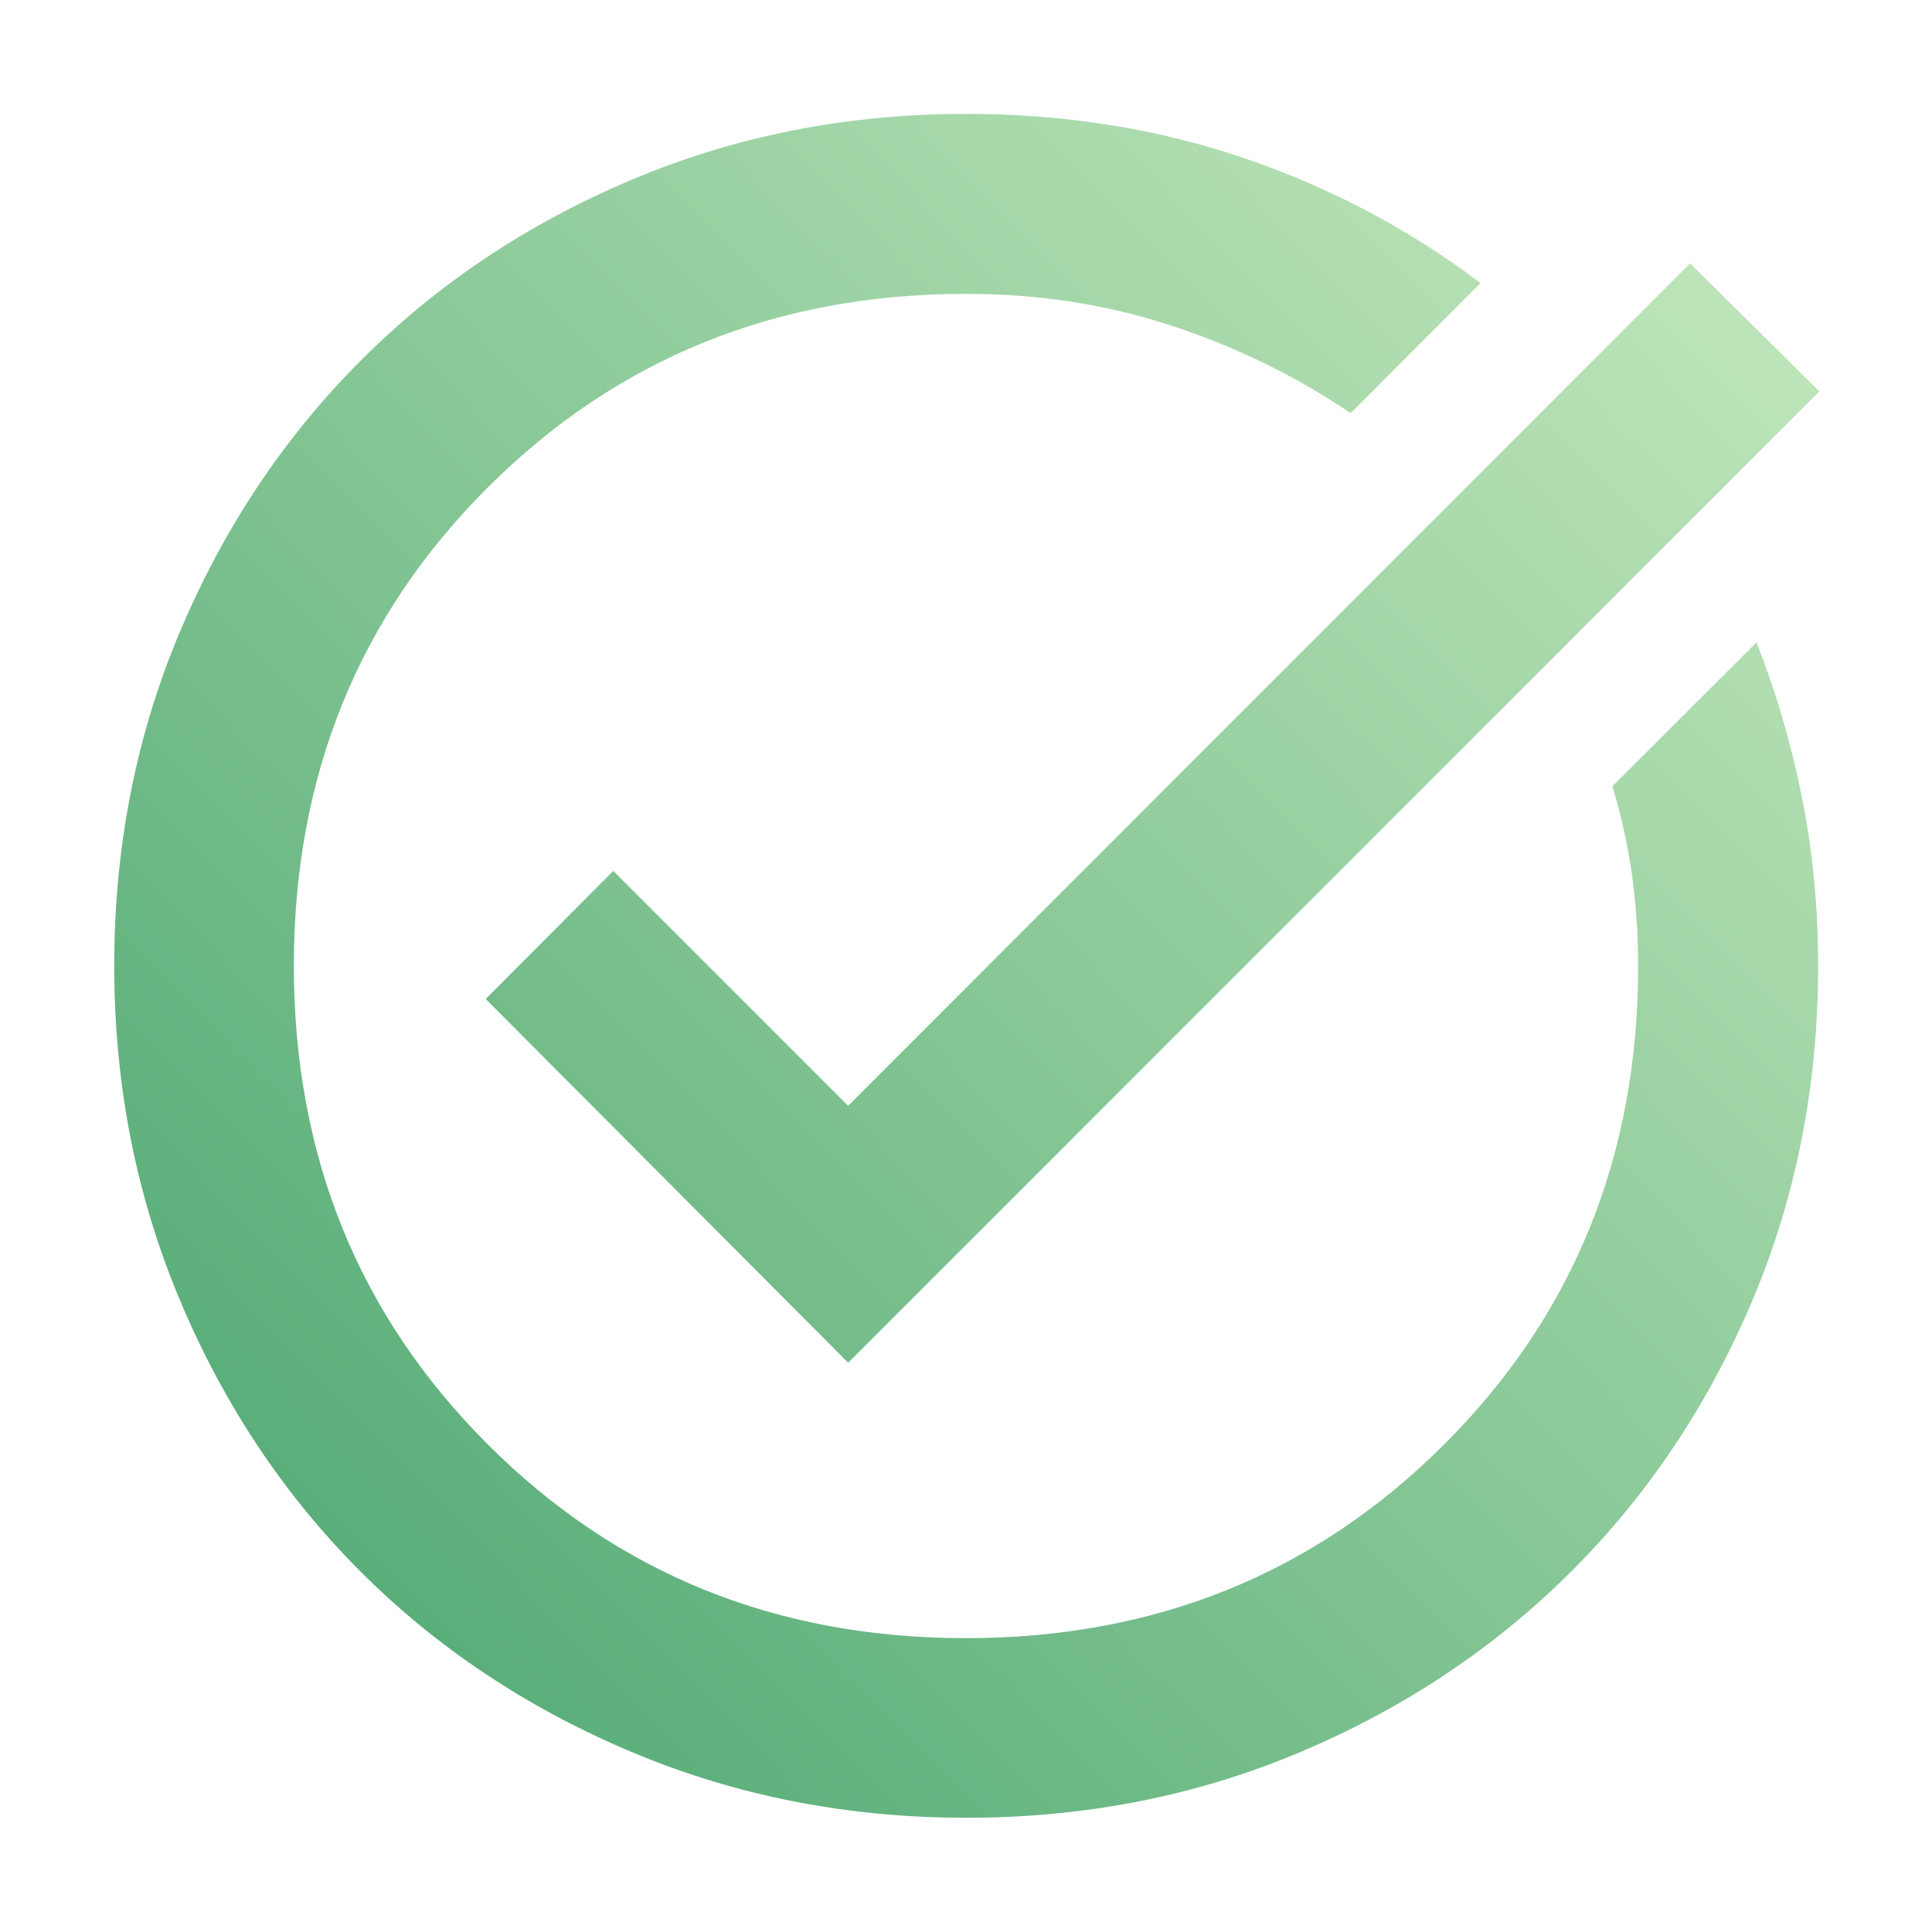 <svg width="32" height="32" viewBox="0 0 32 32" fill="none" xmlns="http://www.w3.org/2000/svg">
<path d="M16.003 30.108C14.033 30.108 12.185 29.744 10.458 29.017C8.73 28.289 7.235 27.293 5.971 26.029C4.707 24.765 3.711 23.27 2.983 21.542C2.256 19.815 1.892 17.967 1.892 15.997C1.892 14.022 2.256 12.174 2.984 10.454C3.712 8.733 4.71 7.238 5.978 5.969C7.246 4.7 8.742 3.702 10.466 2.976C12.19 2.249 14.035 1.886 16 1.886C17.635 1.886 19.169 2.13 20.603 2.618C22.036 3.105 23.342 3.796 24.522 4.689L22.37 6.843C21.471 6.233 20.486 5.751 19.416 5.398C18.346 5.044 17.208 4.867 16 4.867C12.86 4.867 10.22 5.936 8.079 8.074C5.938 10.212 4.867 12.853 4.867 15.997C4.867 19.141 5.937 21.783 8.078 23.923C10.219 26.063 12.858 27.133 15.997 27.133C19.136 27.133 21.776 26.064 23.919 23.925C26.062 21.786 27.133 19.145 27.133 16C27.133 15.473 27.098 14.966 27.029 14.476C26.959 13.986 26.852 13.502 26.707 13.023L29.094 10.638C29.421 11.473 29.673 12.335 29.849 13.224C30.026 14.113 30.114 15.037 30.114 15.997C30.114 17.975 29.75 19.823 29.024 21.542C28.297 23.261 27.3 24.754 26.031 26.022C24.762 27.29 23.267 28.288 21.546 29.016C19.826 29.744 17.978 30.108 16.003 30.108ZM14.048 22.571L8.045 16.546L10.158 14.425L14.048 18.315L27.993 4.362L30.136 6.483L14.048 22.571Z" fill="url(#paint0_linear_364_669)"/>
<defs>
<linearGradient id="paint0_linear_364_669" x1="4.333" y1="30" x2="30" y2="5" gradientUnits="userSpaceOnUse">
<stop stop-color="#4CA771"/>
<stop offset="1" stop-color="#C0E6BA"/>
</linearGradient>
</defs>
</svg>
